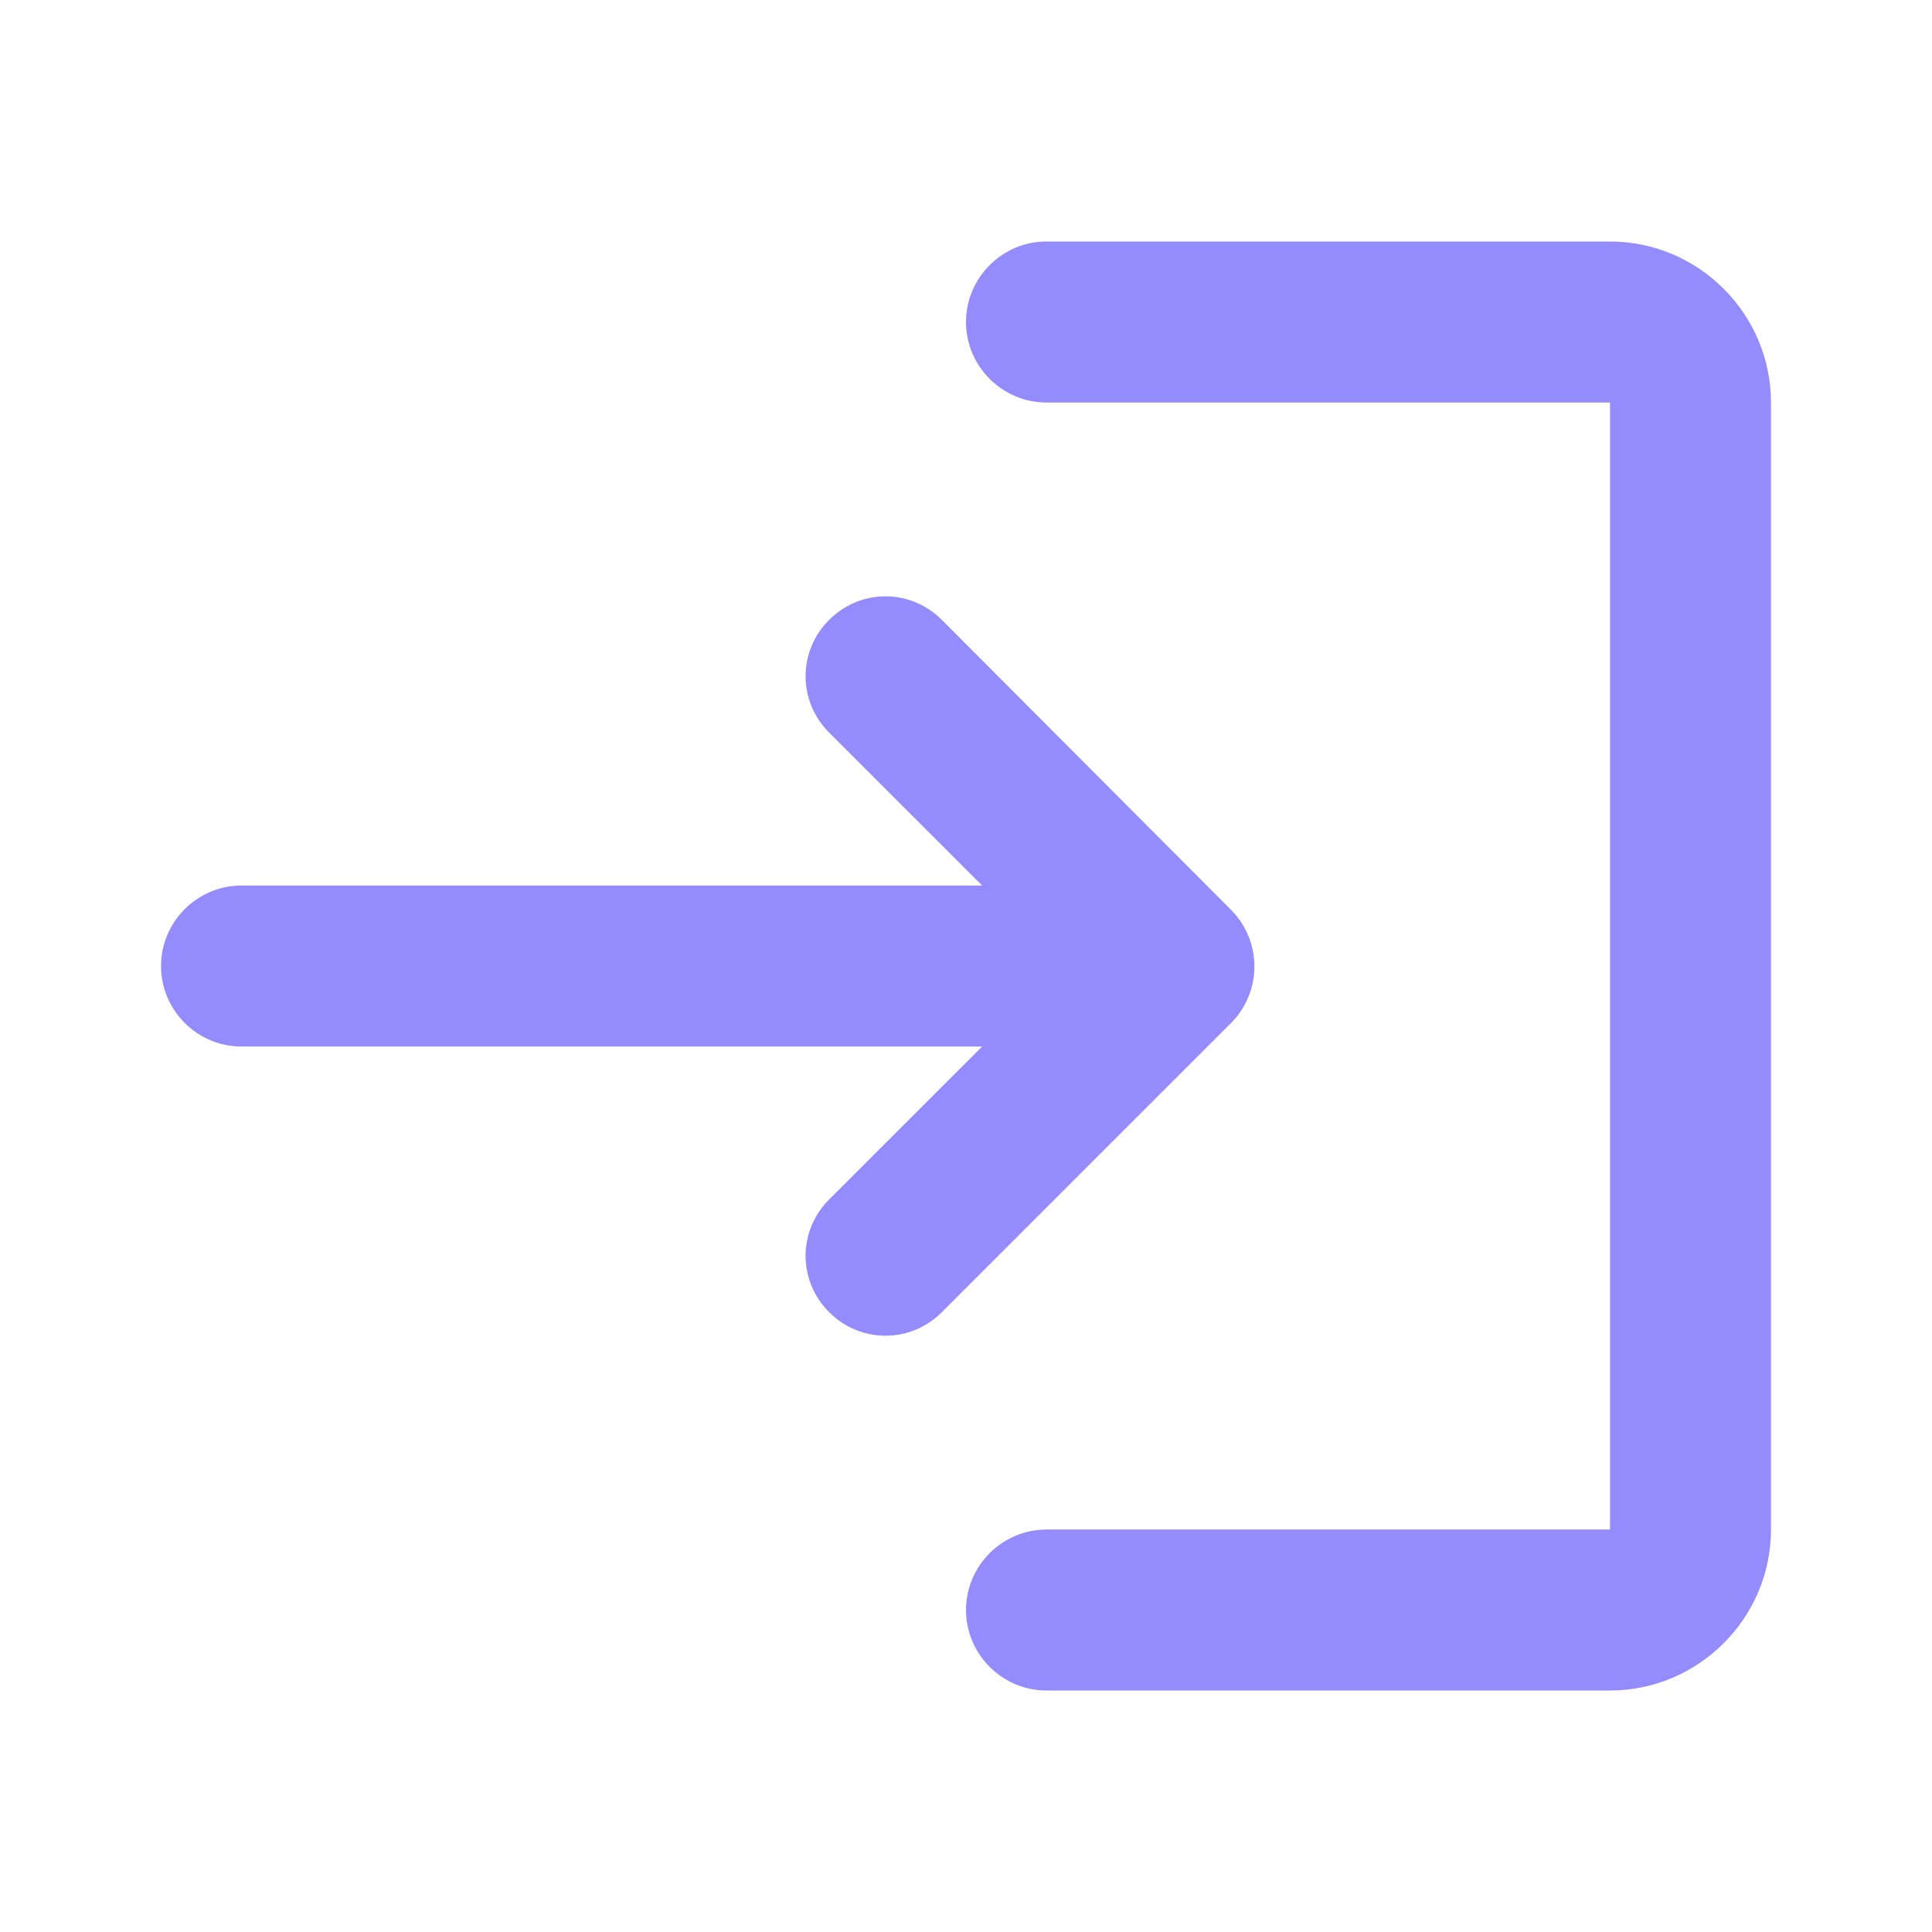 <svg width="32" height="32" viewBox="0 0 32 32" fill="none" xmlns="http://www.w3.org/2000/svg">
<path d="M13.733 10.267C13.213 10.787 13.213 11.614 13.733 12.134L16.267 14.667H4C3.267 14.667 2.667 15.267 2.667 16C2.667 16.734 3.267 17.334 4 17.334H16.267L13.733 19.867C13.213 20.387 13.213 21.214 13.733 21.734C14.253 22.254 15.08 22.254 15.6 21.734L20.387 16.947C20.907 16.427 20.907 15.587 20.387 15.067L15.6 10.267C15.08 9.747 14.253 9.747 13.733 10.267ZM26.667 25.334H17.333C16.6 25.334 16 25.934 16 26.667C16 27.4 16.6 28 17.333 28H26.667C28.133 28 29.333 26.8 29.333 25.334V6.667C29.333 5.2 28.133 4 26.667 4H17.333C16.6 4 16 4.6 16 5.334C16 6.067 16.6 6.667 17.333 6.667H26.667V25.334Z" fill="#948CFC"/>
</svg>
